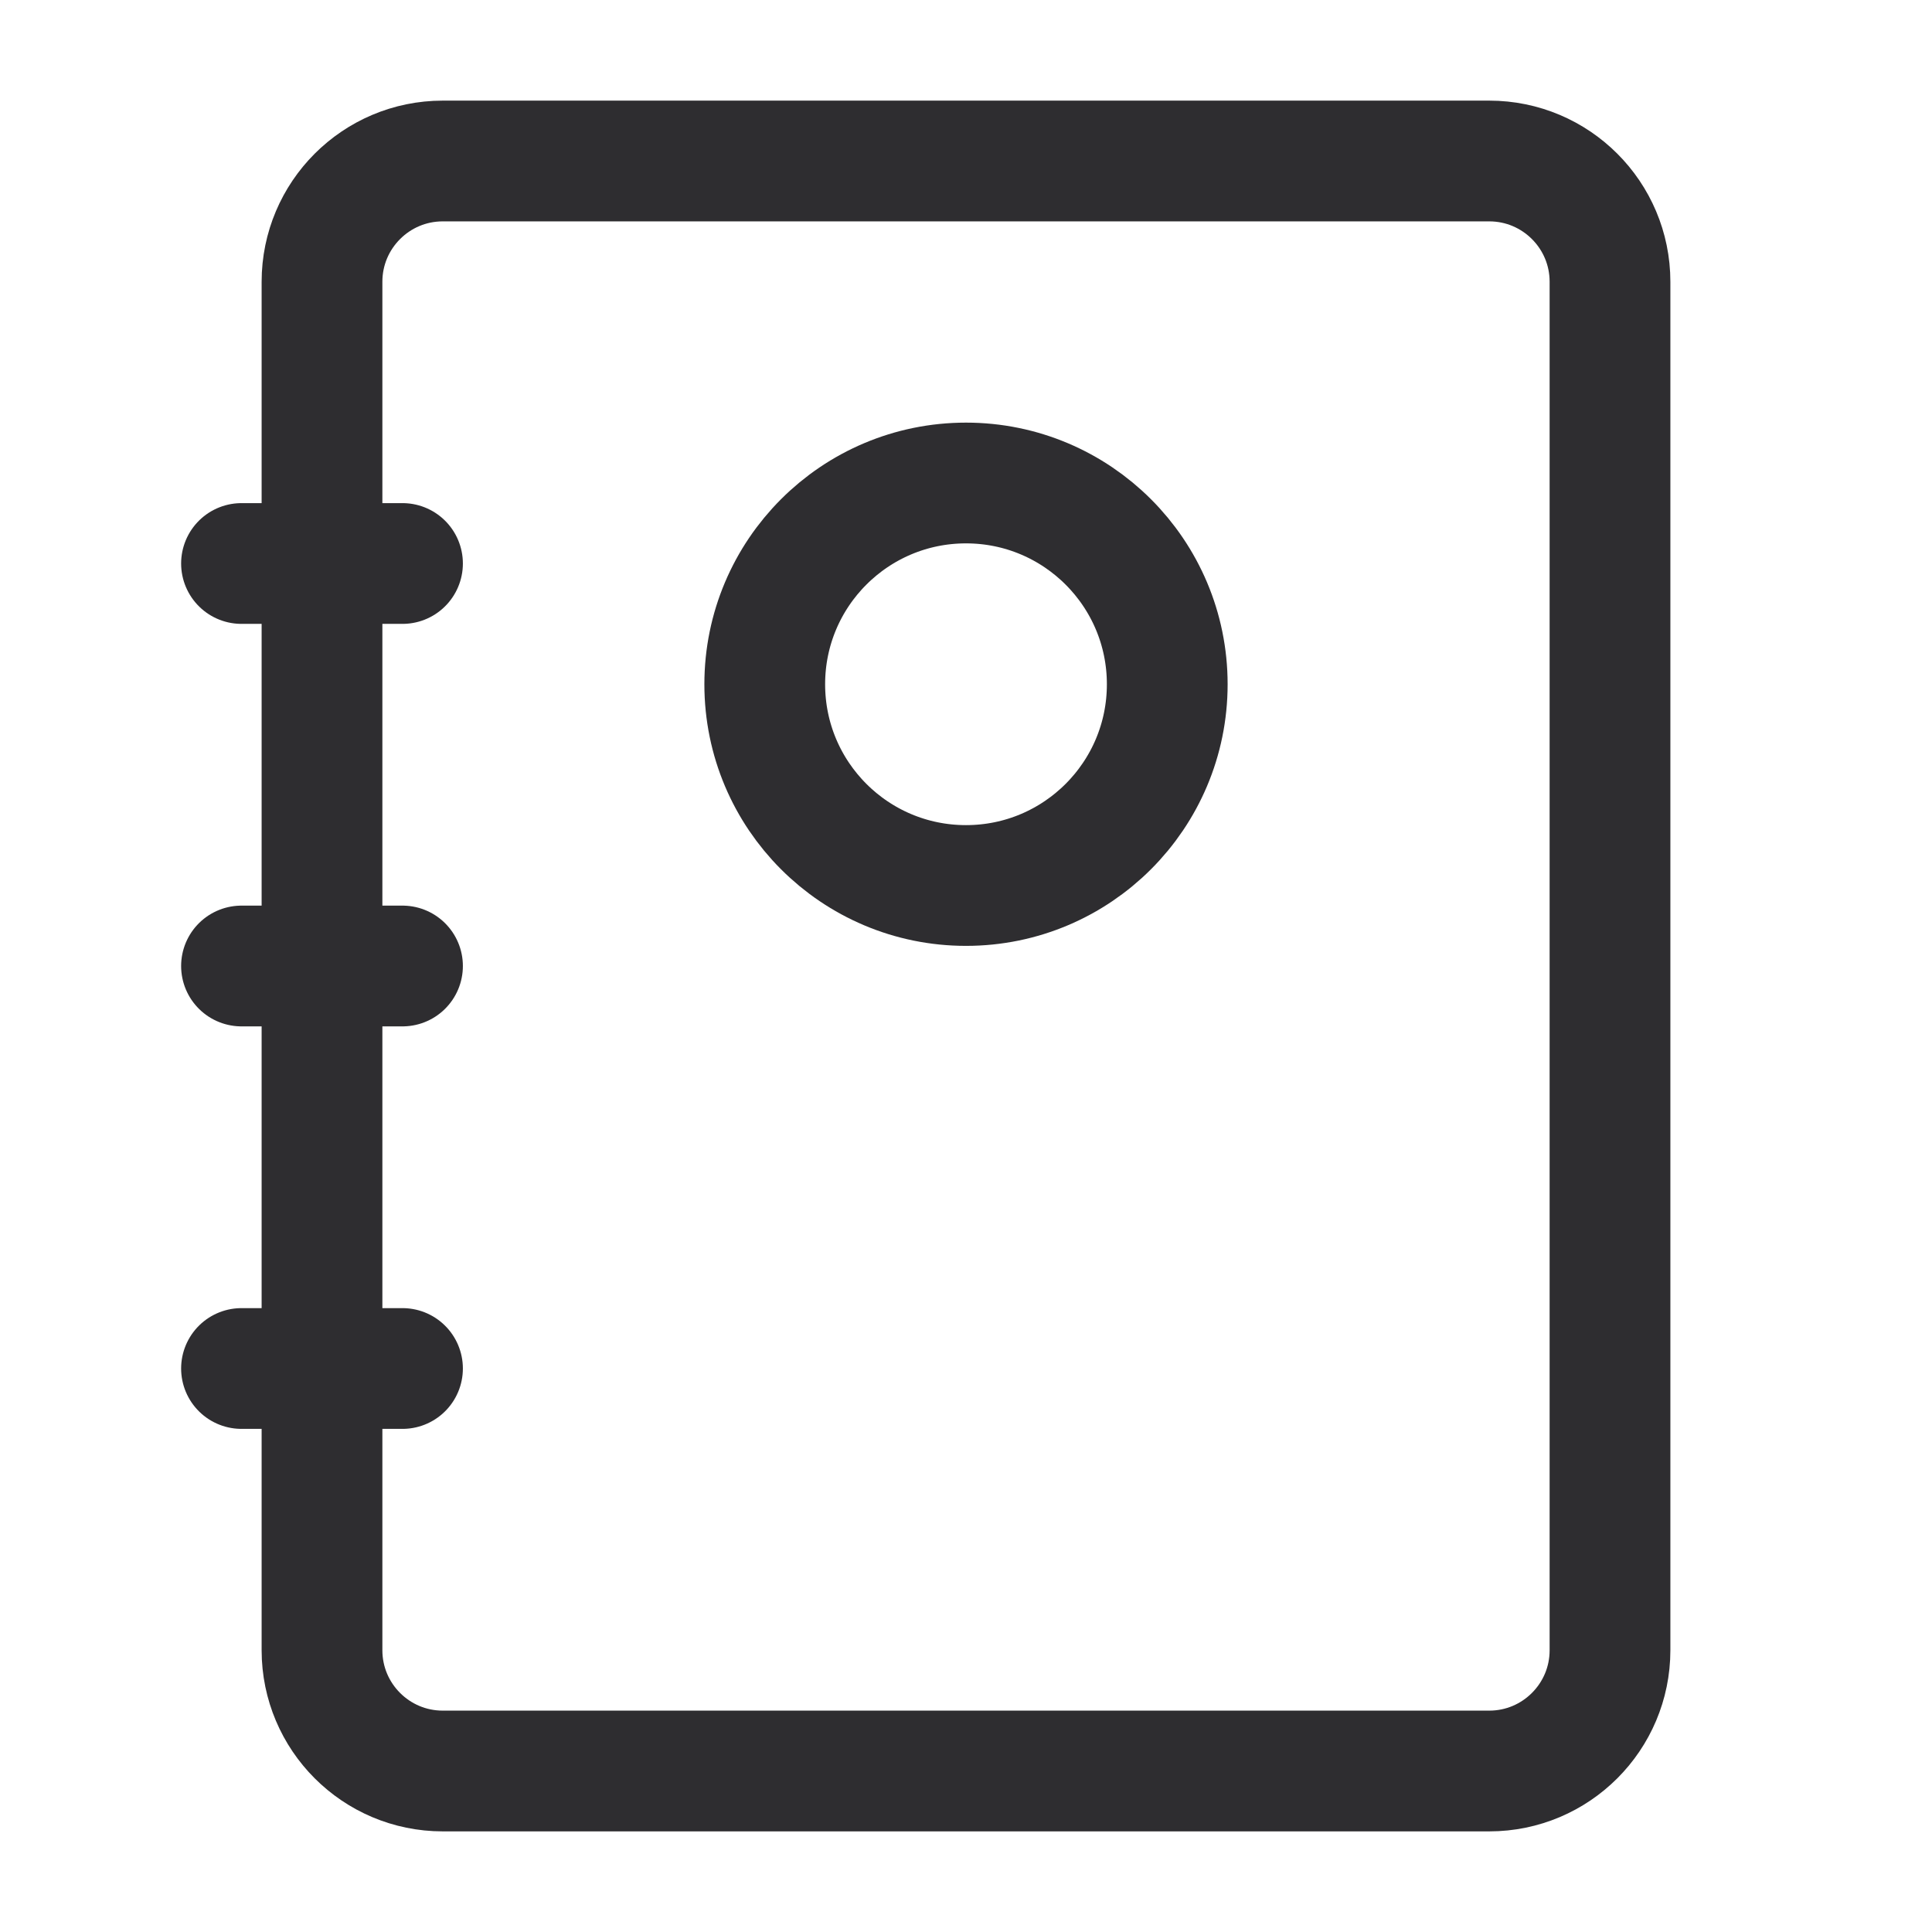 <svg width="24" height="24" viewBox="0 0 24 24" fill="none" xmlns="http://www.w3.org/2000/svg">
<path d="M14.5 8.5C14.5 9.881 13.381 11 12 11C10.619 11 9.5 9.881 9.5 8.5C9.5 7.119 10.619 6 12 6C13.381 6 14.5 7.119 14.5 8.5Z" stroke="#2E2D30" stroke-width="1.5"/>
<path d="M3 7H5M3 12H5M3 17H5M5.5 22H18.5C19.328 22 20 21.328 20 20.5V3.5C20 2.672 19.328 2 18.5 2H5.5C4.672 2 4 2.672 4 3.5V20.5C4 21.328 4.672 22 5.5 22Z" stroke="#2E2D30" stroke-width="1.5" stroke-linecap="round"/>
</svg>
